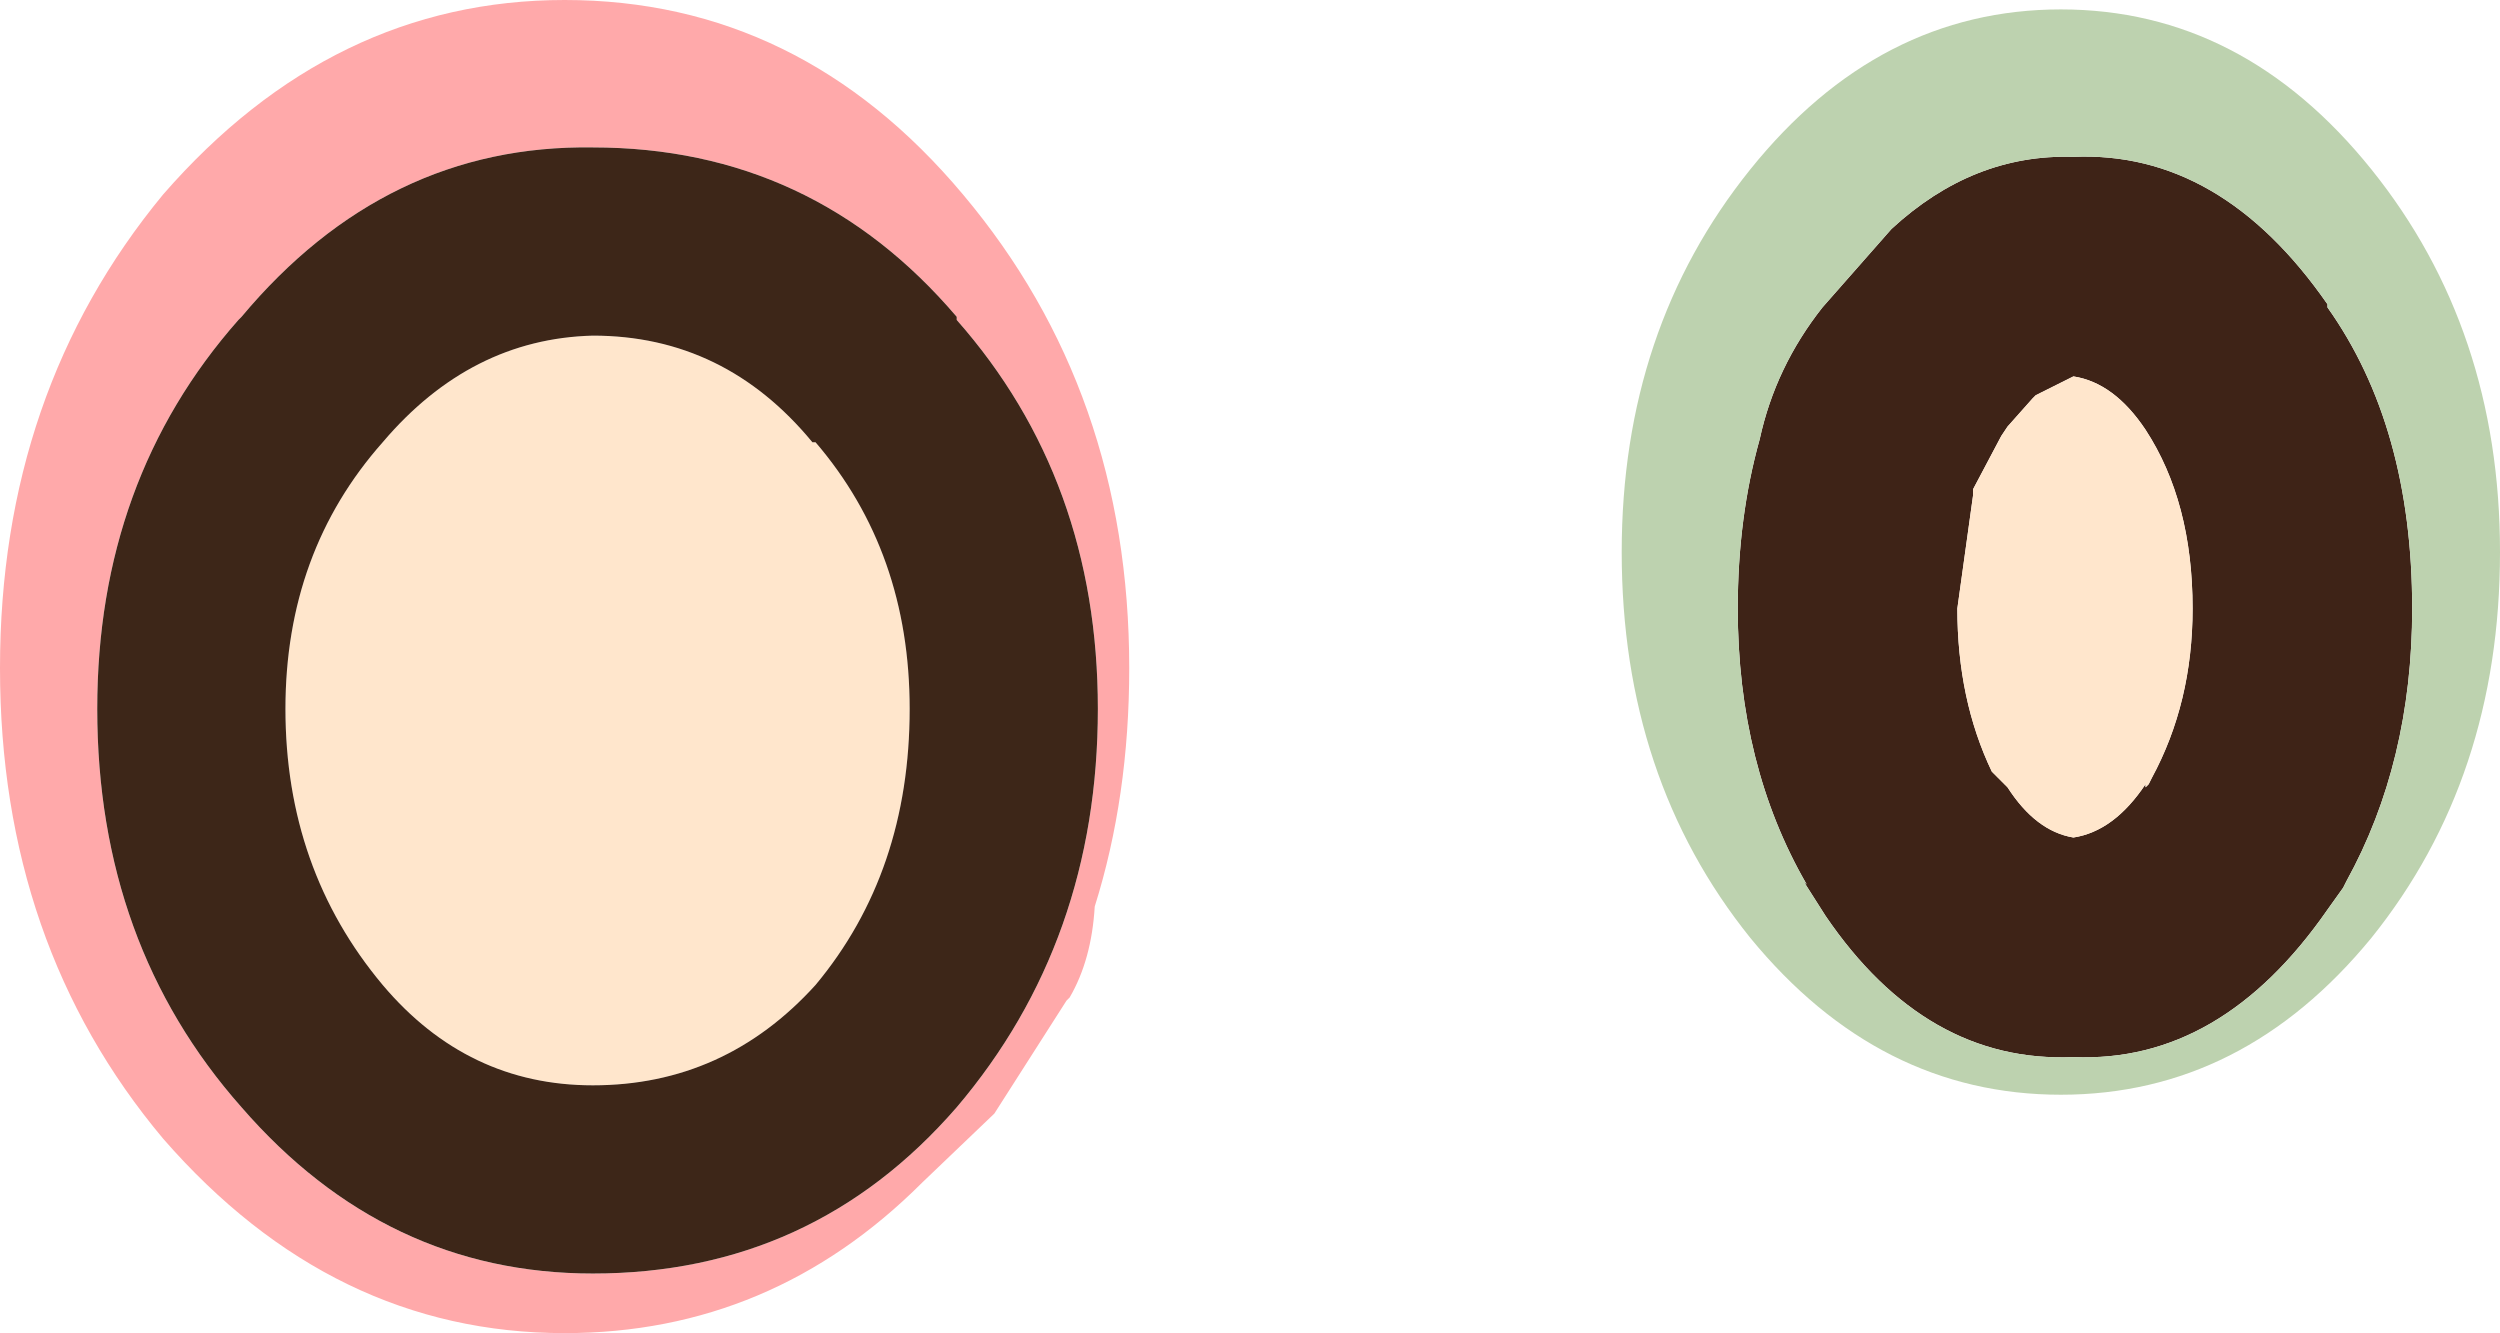 <?xml version="1.0" encoding="UTF-8" standalone="no"?>
<svg xmlns:ffdec="https://www.free-decompiler.com/flash" xmlns:xlink="http://www.w3.org/1999/xlink" ffdec:objectType="shape" height="21.25px" width="39.85px" xmlns="http://www.w3.org/2000/svg">
  <g transform="matrix(1.0, 0.0, 0.0, 1.0, 42.1, -10.1)">
    <path d="M-26.85 27.75 Q-24.6 25.1 -24.6 21.4 -24.6 17.75 -26.85 15.2 L-26.85 15.15 Q-29.15 12.45 -32.65 12.45 -35.95 12.4 -38.25 15.15 L-38.3 15.2 Q-40.55 17.75 -40.55 21.4 -40.55 25.15 -38.25 27.75 -35.95 30.4 -32.65 30.4 -29.15 30.4 -26.85 27.75 M-27.4 28.95 Q-29.8 31.35 -33.1 31.35 -36.8 31.35 -39.5 28.25 -42.1 25.15 -42.1 20.75 -42.1 16.35 -39.5 13.2 -36.8 10.1 -33.1 10.1 -29.35 10.1 -26.75 13.2 -24.1 16.35 -24.1 20.75 -24.1 22.8 -24.65 24.55 -24.7 25.4 -25.05 26.0 L-25.1 26.05 -26.25 27.85 -27.4 28.95" fill="#ffa9aa" fill-rule="evenodd" stroke="none"/>
    <path d="M-14.05 17.1 Q-13.8 15.95 -13.05 15.0 L-11.95 13.75 Q-10.65 12.55 -9.05 12.6 -6.7 12.5 -5.0 14.95 L-5.0 15.0 Q-3.65 16.9 -3.65 19.8 -3.65 22.25 -4.7 24.15 L-4.75 24.25 -5.0 24.6 Q-6.7 27.05 -9.05 26.95 -11.4 27.05 -13.0 24.7 L-13.35 24.15 -13.3 24.2 Q-14.4 22.3 -14.4 19.8 -14.4 18.35 -14.05 17.1 M-10.2 17.05 L-10.65 17.9 -10.65 18.0 -10.9 19.8 Q-10.9 21.25 -10.35 22.4 L-10.1 22.65 Q-9.65 23.35 -9.05 23.45 -8.4 23.35 -7.9 22.6 L-7.9 22.65 -7.85 22.6 -7.8 22.5 Q-7.15 21.3 -7.15 19.8 -7.15 18.1 -7.9 16.95 -8.4 16.2 -9.05 16.1 L-9.65 16.4 -9.7 16.45 -10.1 16.9 -10.2 17.05" fill="#3e2317" fill-rule="evenodd" stroke="none"/>
    <path d="M-10.2 17.05 L-10.1 16.9 -9.7 16.45 -9.65 16.4 -9.05 16.1 Q-8.4 16.2 -7.9 16.95 -7.15 18.1 -7.15 19.8 -7.15 21.3 -7.8 22.5 L-7.85 22.6 -7.9 22.65 -7.9 22.6 Q-8.4 23.35 -9.05 23.45 -9.65 23.35 -10.1 22.65 L-10.35 22.4 Q-10.9 21.25 -10.9 19.8 L-10.65 18.0 -10.65 17.9 -10.2 17.05 M-27.6 21.4 Q-27.6 24.0 -29.1 25.8 -30.55 27.4 -32.65 27.4 -34.65 27.4 -36.0 25.8 -37.55 23.95 -37.55 21.4 -37.55 18.9 -36.0 17.15 -34.6 15.5 -32.65 15.45 -30.55 15.45 -29.15 17.15 L-29.1 17.15 Q-27.6 18.9 -27.6 21.4" fill="#ffe6cc" fill-rule="evenodd" stroke="none"/>
    <path d="M-26.85 27.75 Q-29.15 30.4 -32.65 30.4 -35.95 30.4 -38.25 27.75 -40.55 25.15 -40.55 21.4 -40.55 17.75 -38.3 15.2 L-38.25 15.15 Q-35.95 12.4 -32.65 12.45 -29.15 12.45 -26.85 15.15 L-26.85 15.2 Q-24.6 17.75 -24.6 21.4 -24.6 25.1 -26.85 27.75 M-27.6 21.4 Q-27.6 18.9 -29.1 17.15 L-29.15 17.15 Q-30.55 15.45 -32.65 15.45 -34.6 15.5 -36.0 17.15 -37.55 18.9 -37.55 21.4 -37.55 23.95 -36.0 25.8 -34.65 27.4 -32.65 27.4 -30.55 27.4 -29.1 25.8 -27.6 24.0 -27.6 21.4" fill="#3d2618" fill-rule="evenodd" stroke="none"/>
    <path d="M-14.05 17.1 Q-14.4 18.35 -14.4 19.8 -14.4 22.3 -13.3 24.2 L-13.35 24.15 -13.0 24.7 Q-11.4 27.05 -9.05 26.95 -6.7 27.05 -5.0 24.6 L-4.75 24.25 -4.7 24.15 Q-3.65 22.25 -3.65 19.8 -3.65 16.9 -5.0 15.0 L-5.0 14.95 Q-6.7 12.5 -9.05 12.6 -10.65 12.55 -11.95 13.75 L-13.05 15.0 Q-13.8 15.95 -14.05 17.1 M-14.2 12.8 Q-12.15 10.25 -9.25 10.25 -6.35 10.25 -4.3 12.8 -2.25 15.35 -2.25 18.9 -2.25 22.5 -4.3 25.05 -6.35 27.55 -9.25 27.55 -12.15 27.55 -14.2 25.05 -16.25 22.5 -16.25 18.9 -16.25 15.35 -14.2 12.8" fill="#bdd2af" fill-rule="evenodd" stroke="none"/>
  </g>
</svg>
